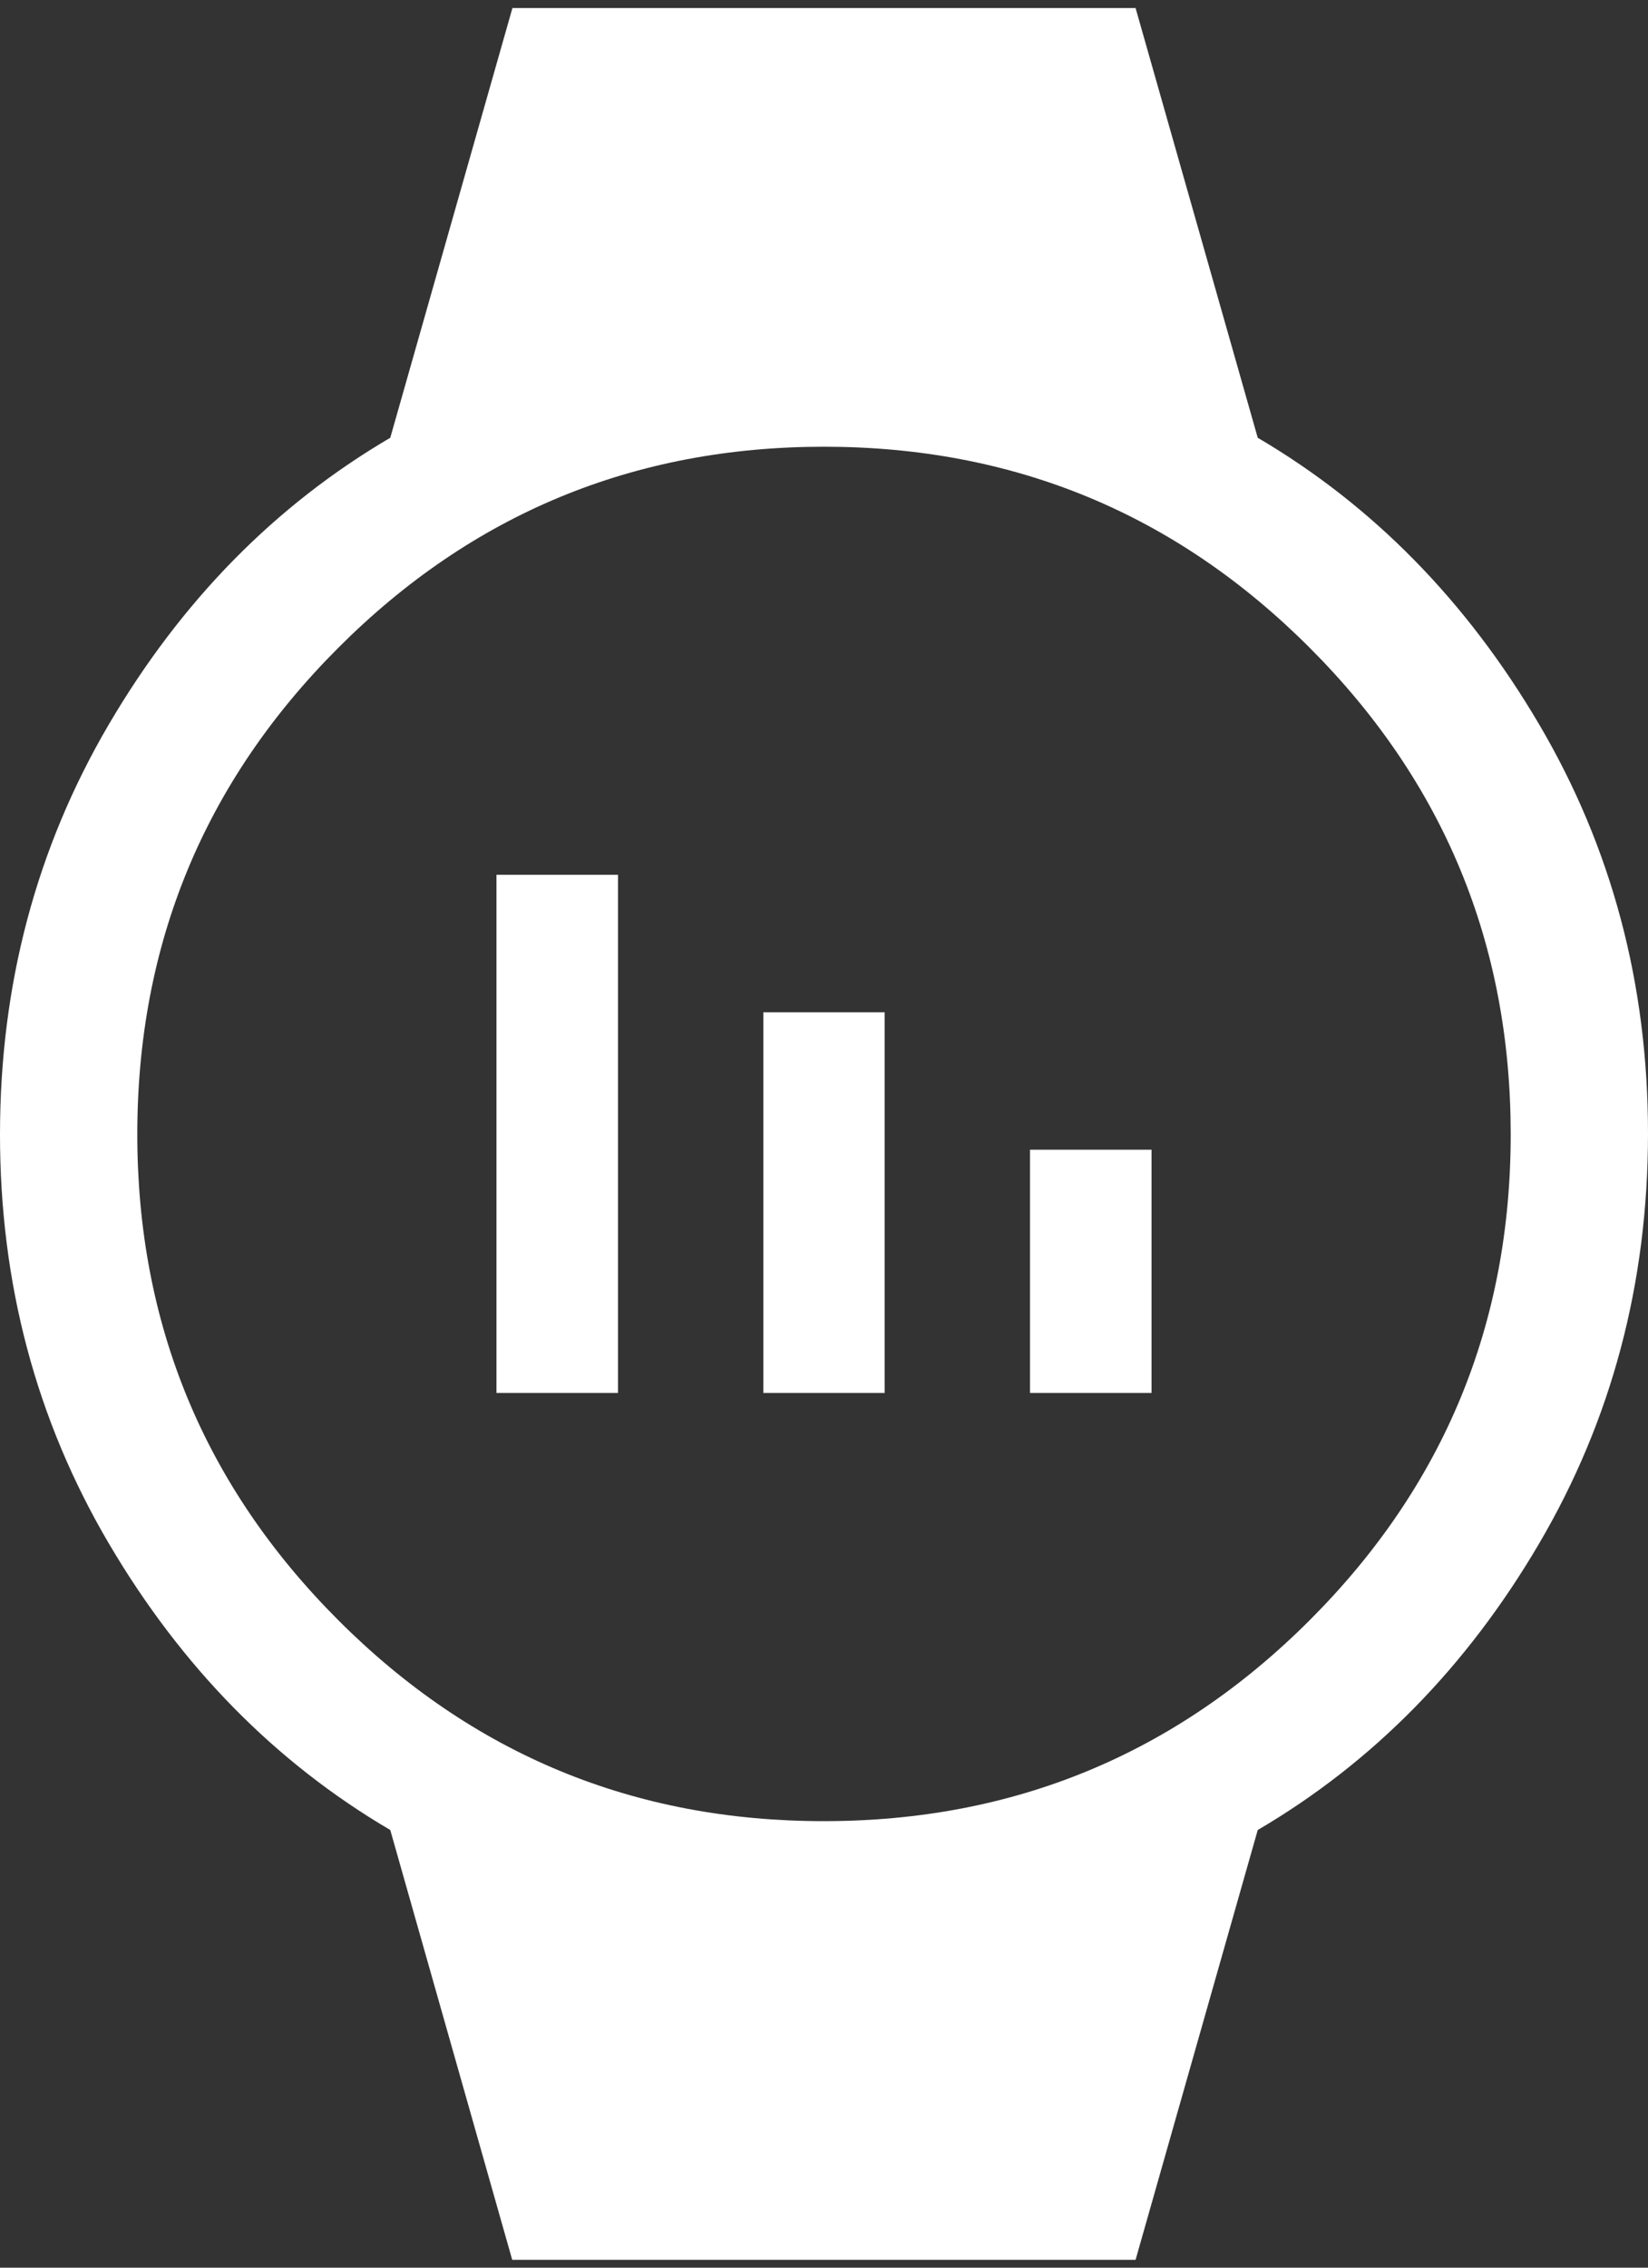<svg width="16" height="22" viewBox="0 0 16 22" fill="none" xmlns="http://www.w3.org/2000/svg">
<rect x="0" y="0" width="16" height="22" fill="#333333" stroke="none"/>
<path d="M4.82 13.514V8.487H6V13.514H4.82ZM7.411 13.514V9.821H8.589V13.514H7.411ZM10 13.514V11.154H11.18V13.514H10ZM4.973 21.924L3.789 17.754C2.672 17.098 1.761 16.171 1.056 14.973C0.351 13.775 -0.001 12.451 1.67926e-06 11.001C0.001 9.551 0.353 8.227 1.056 7.029C1.759 5.831 2.67 4.903 3.789 4.247L4.975 0.078H11.025L12.211 4.247C13.328 4.903 14.239 5.831 14.944 7.029C15.649 8.227 16.001 9.551 16 11.001C15.999 12.451 15.647 13.775 14.944 14.973C14.241 16.171 13.33 17.098 12.211 17.754L11.025 21.924H4.973ZM8 17.668C9.844 17.668 11.417 17.017 12.717 15.717C14.018 14.416 14.668 12.844 14.667 11.001C14.666 9.157 14.016 7.585 12.716 6.285C11.416 4.984 9.844 4.334 8 4.334C6.156 4.334 4.584 4.984 3.284 6.285C1.984 7.585 1.334 9.157 1.333 11.001C1.332 12.844 1.983 14.417 3.284 15.718C4.585 17.02 6.157 17.669 8 17.668Z" fill="white"/>
</svg>
